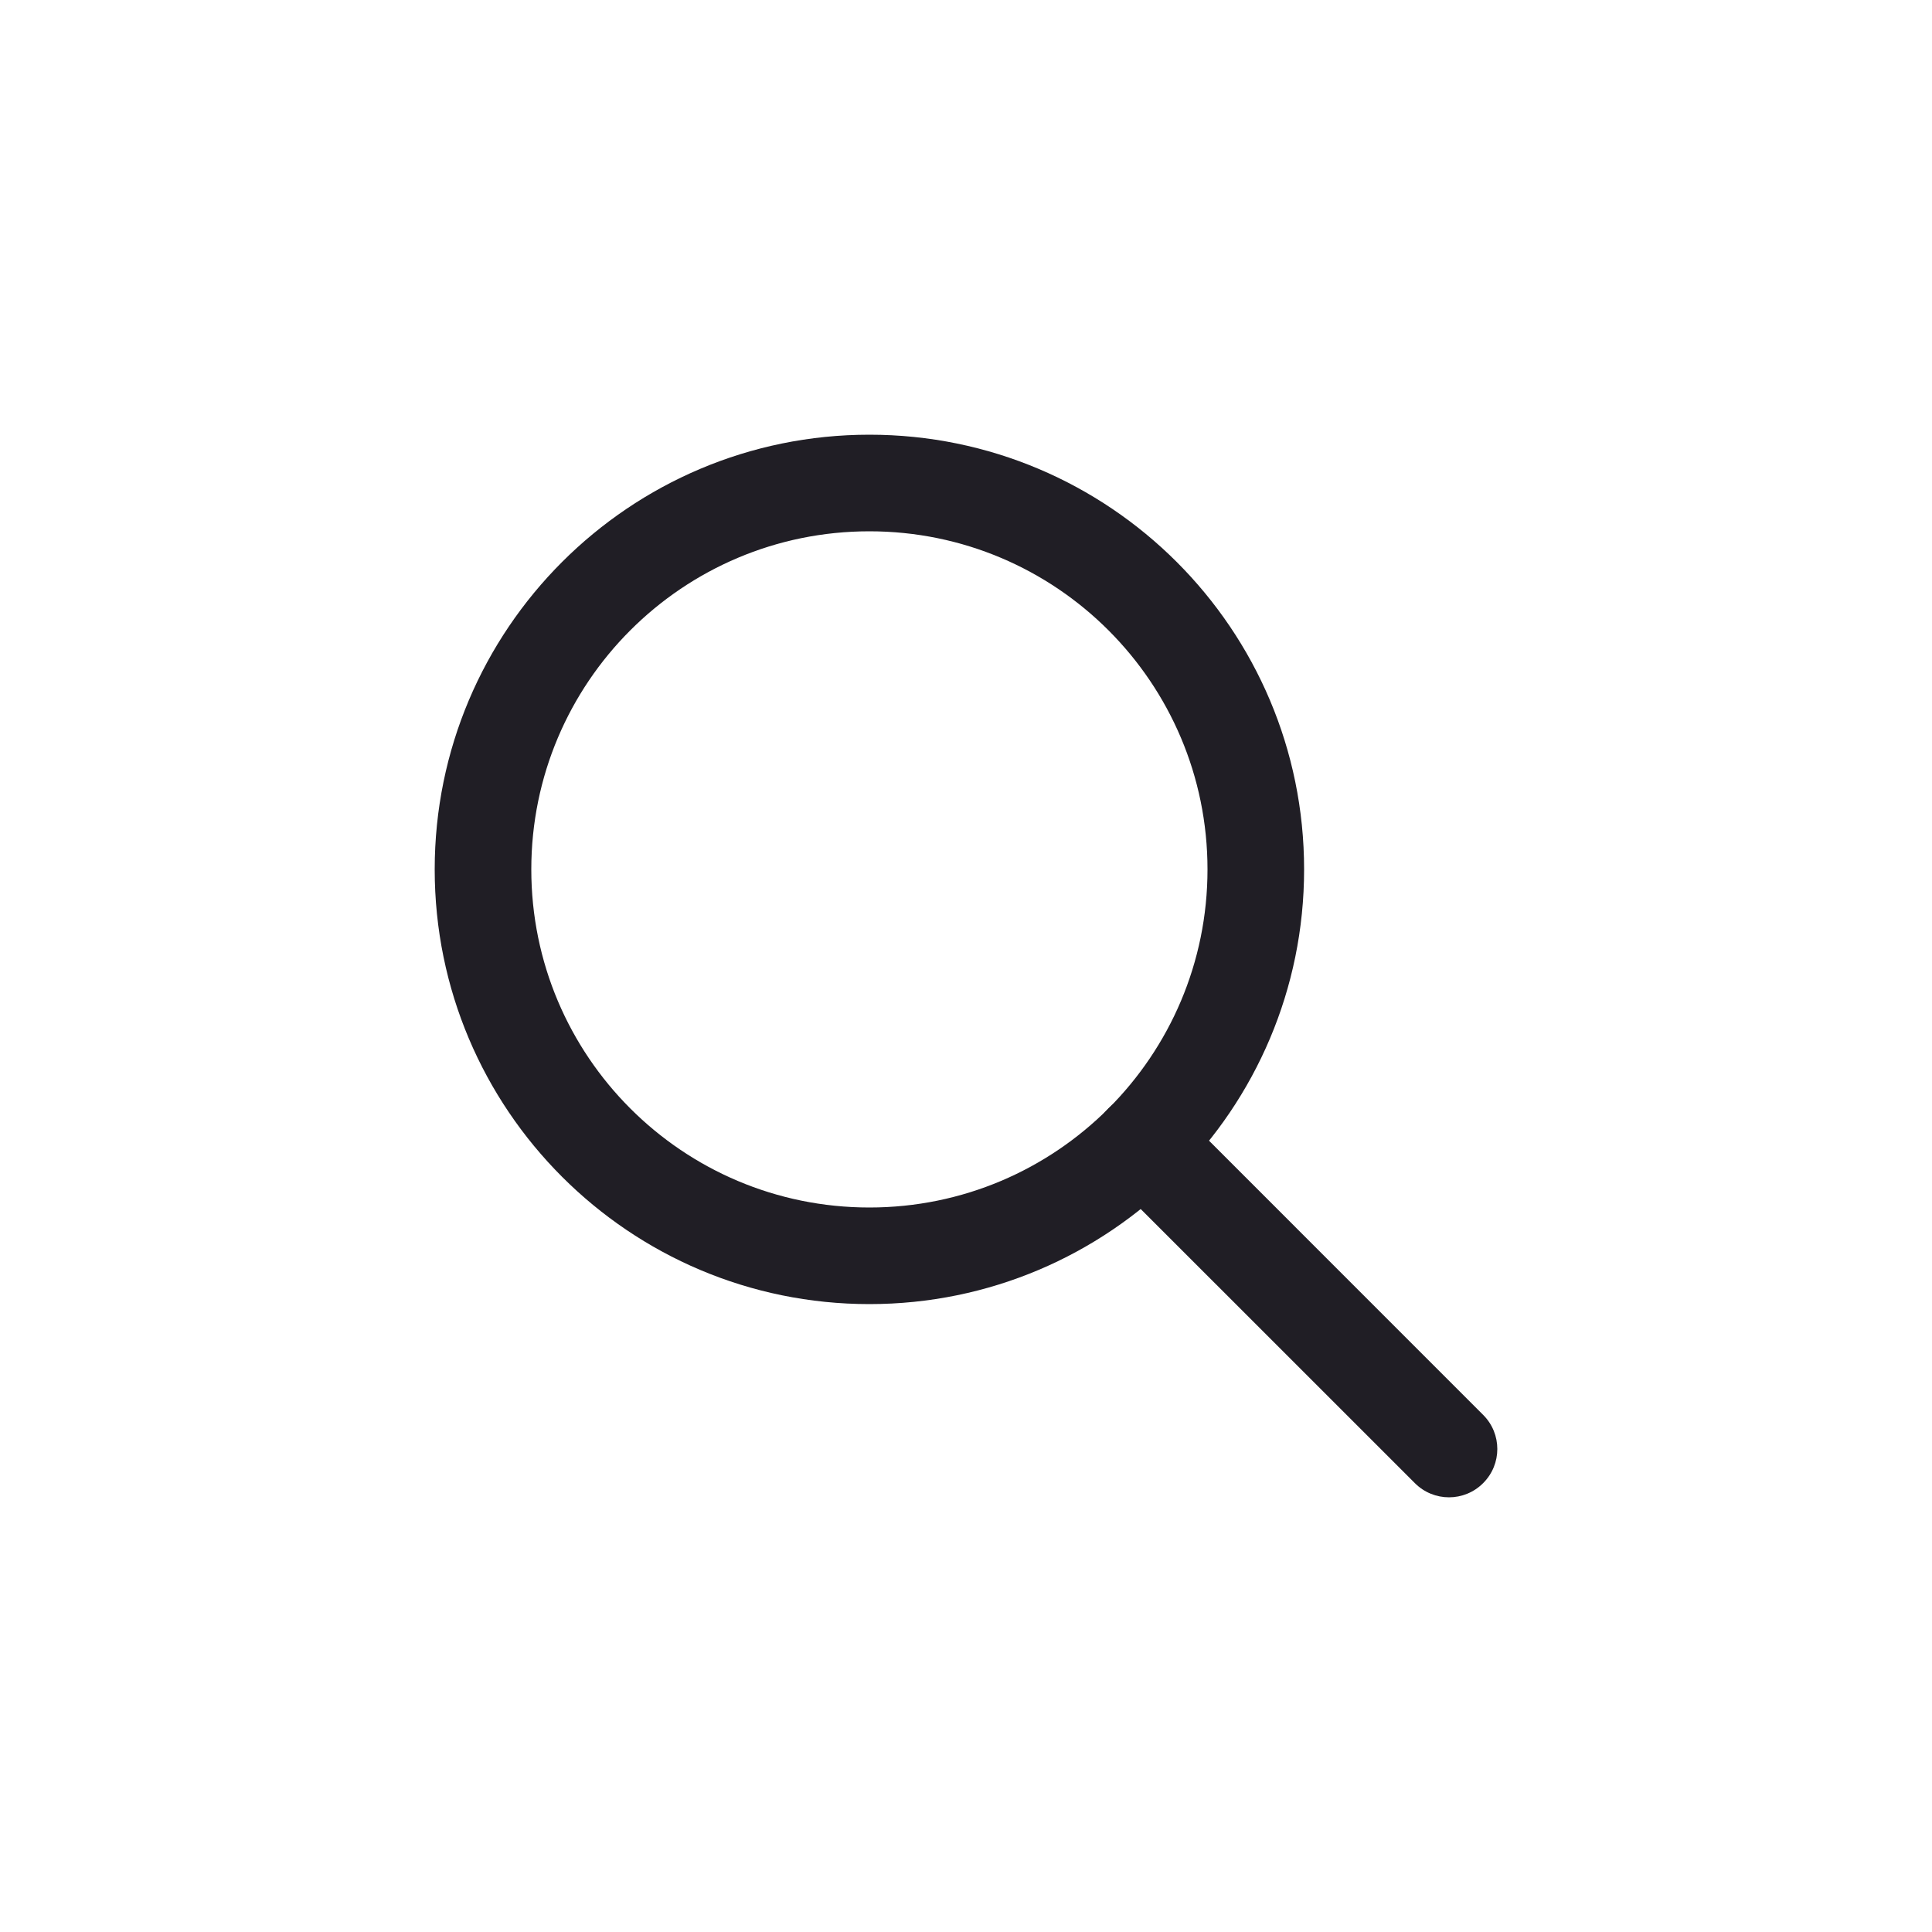 <svg width="24" height="24" viewBox="0 0 24 24" fill="none" xmlns="http://www.w3.org/2000/svg">
<path fill-rule="evenodd" clip-rule="evenodd" d="M13.769 13.769C14.004 13.535 14.383 13.535 14.618 13.769L18.424 17.576C18.659 17.81 18.659 18.19 18.424 18.424C18.19 18.659 17.81 18.659 17.576 18.424L13.769 14.618C13.535 14.384 13.535 14.004 13.769 13.769Z" fill="#201E25"/>
<path fill-rule="evenodd" clip-rule="evenodd" d="M10.8 6.6C8.48 6.6 6.6 8.48 6.6 10.8C6.6 13.12 8.48 15 10.8 15C13.12 15 15 13.12 15 10.8C15 8.48 13.12 6.6 10.8 6.6ZM5.4 10.8C5.4 7.818 7.818 5.4 10.8 5.4C13.782 5.4 16.2 7.818 16.2 10.8C16.2 13.782 13.782 16.2 10.8 16.2C7.818 16.2 5.4 13.782 5.4 10.8Z" fill="#201E25"/>
</svg>
